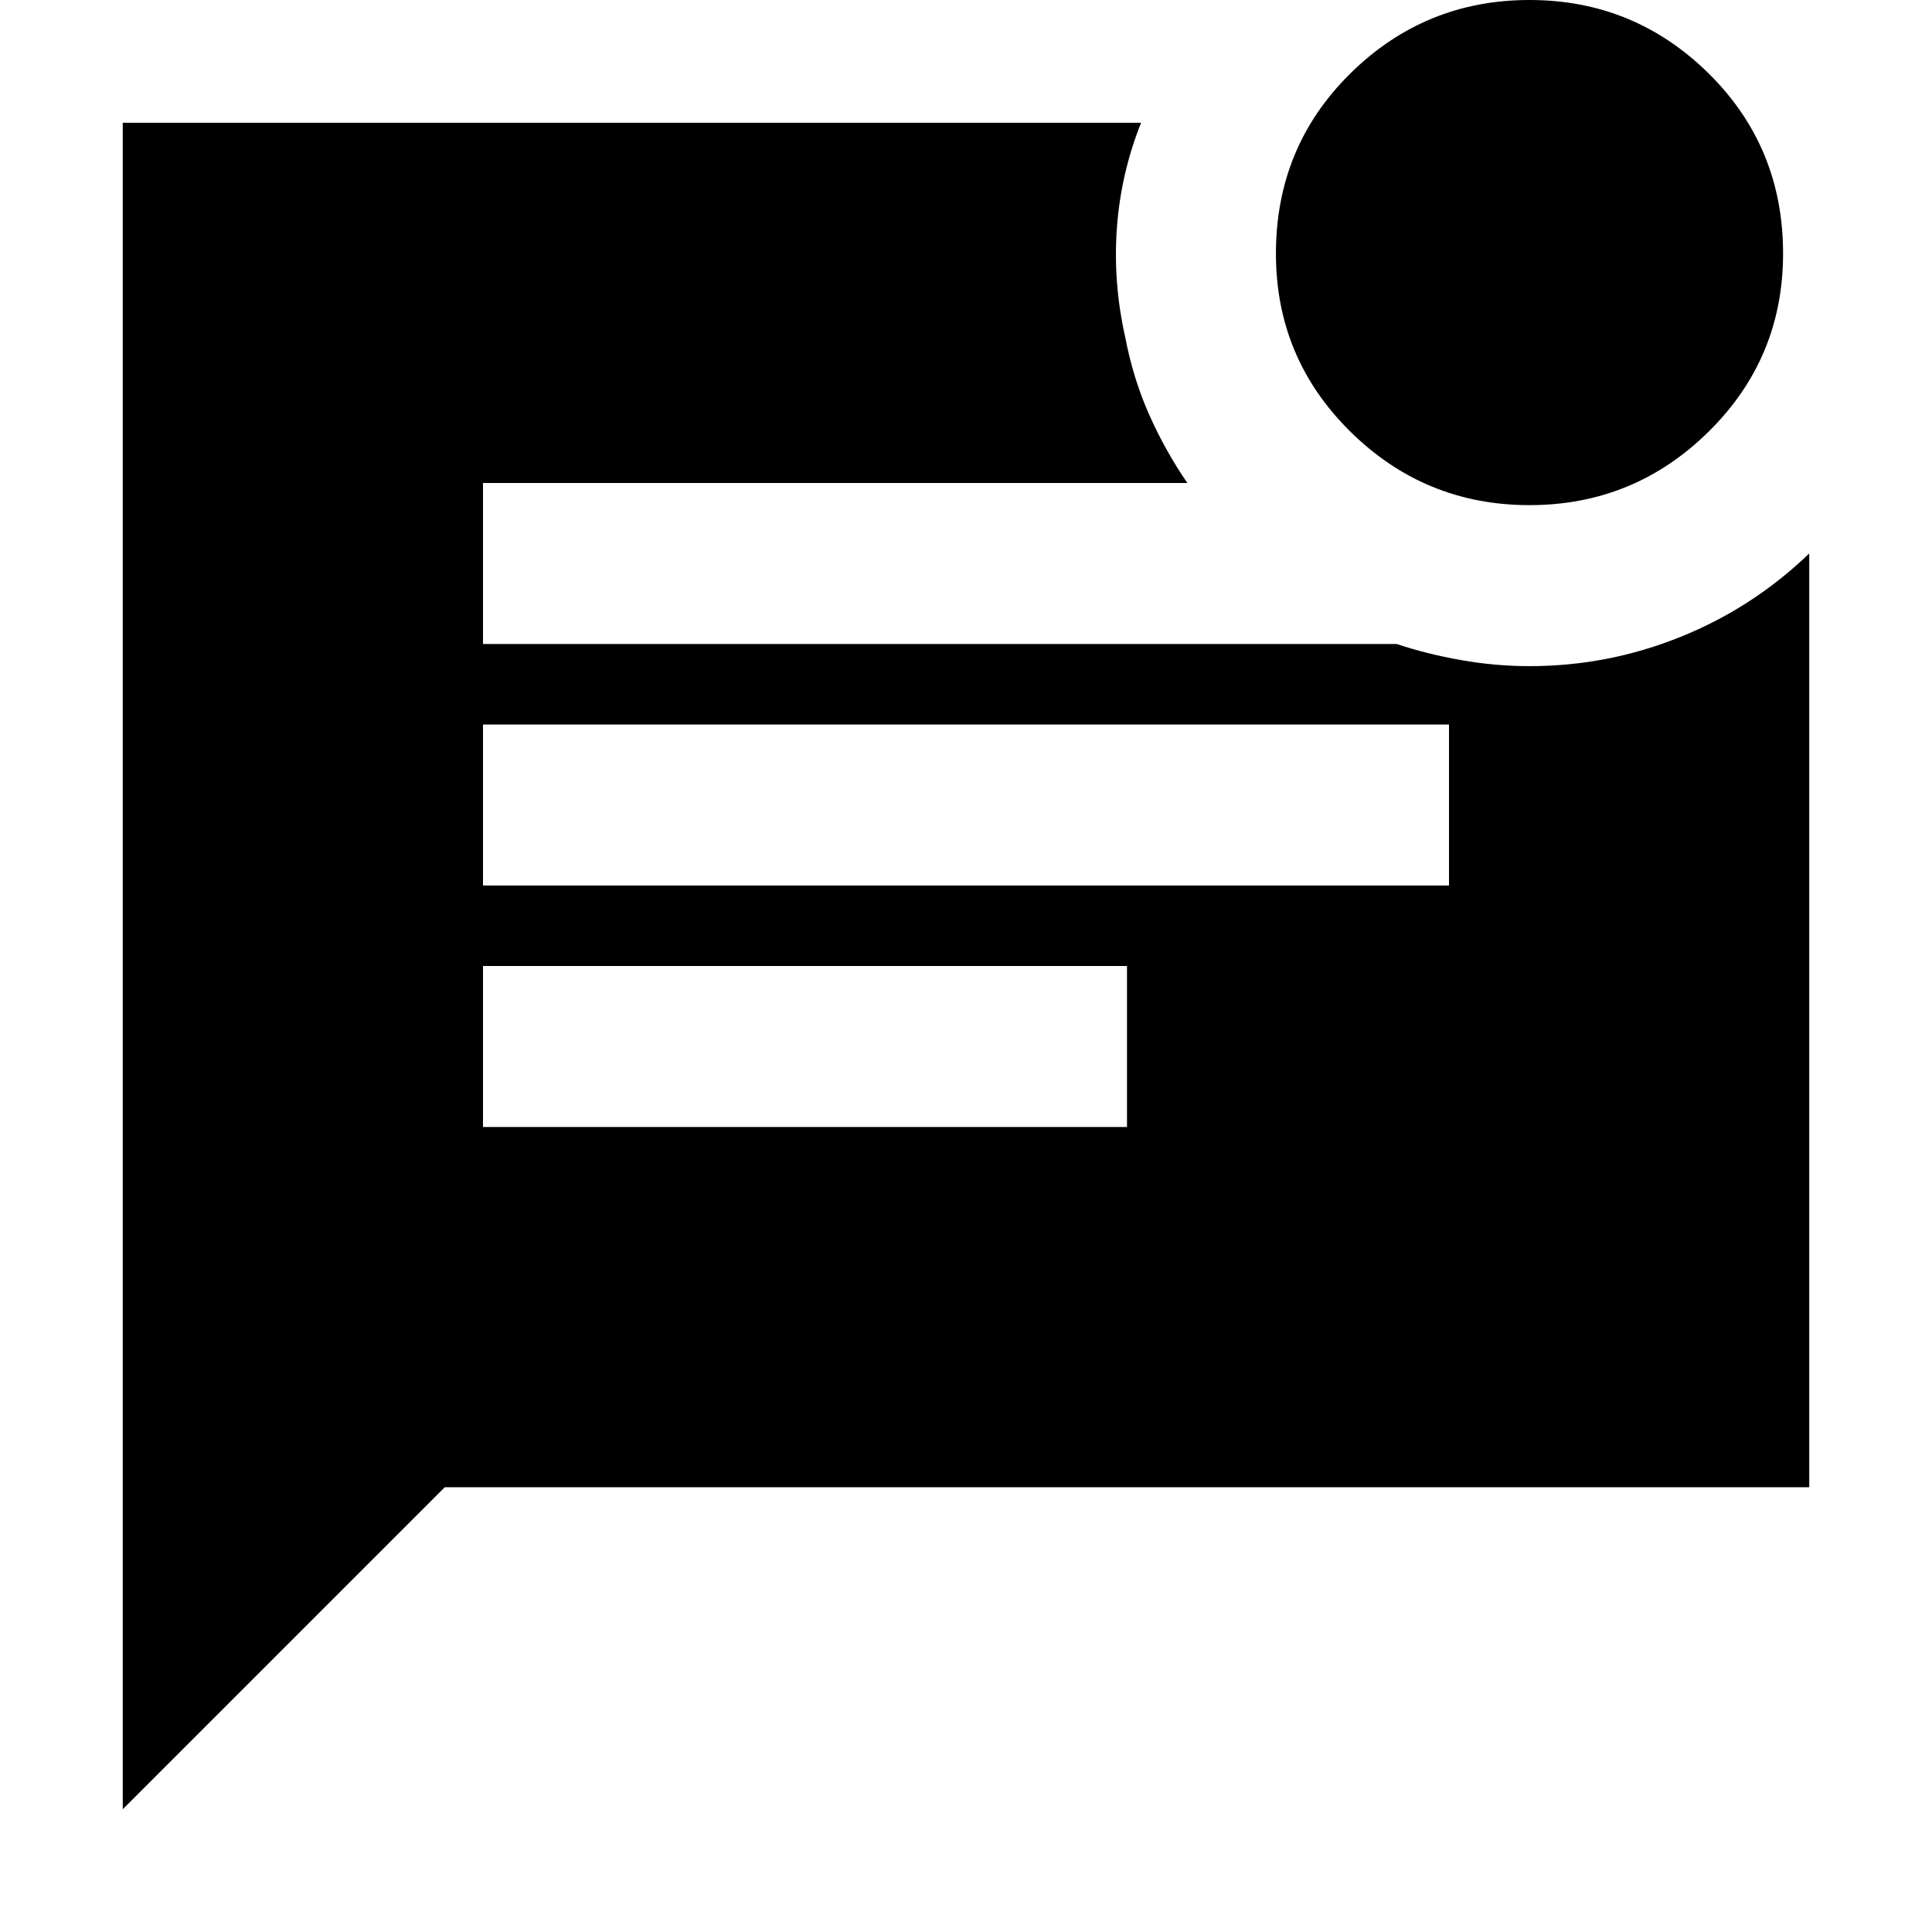 <svg xmlns="http://www.w3.org/2000/svg" height="24" width="24"><path d="M19 6.275Q17.7 6.275 16.775 5.362Q15.85 4.45 15.85 3.15Q15.85 1.825 16.775 0.912Q17.7 0 19 0Q20.3 0 21.225 0.912Q22.15 1.825 22.15 3.15Q22.15 4.45 21.225 5.362Q20.3 6.275 19 6.275ZM1.525 22.475V1.525H14.175Q13.925 2.15 13.875 2.825Q13.825 3.5 13.975 4.175Q14.075 4.7 14.275 5.15Q14.475 5.6 14.75 6H6V8H17.35Q17.725 8.125 18.15 8.2Q18.575 8.275 19 8.275Q19.975 8.275 20.875 7.912Q21.775 7.55 22.475 6.875V18.475H5.525ZM6 11H18V9H6ZM6 14H14V12H6Z"/></svg>